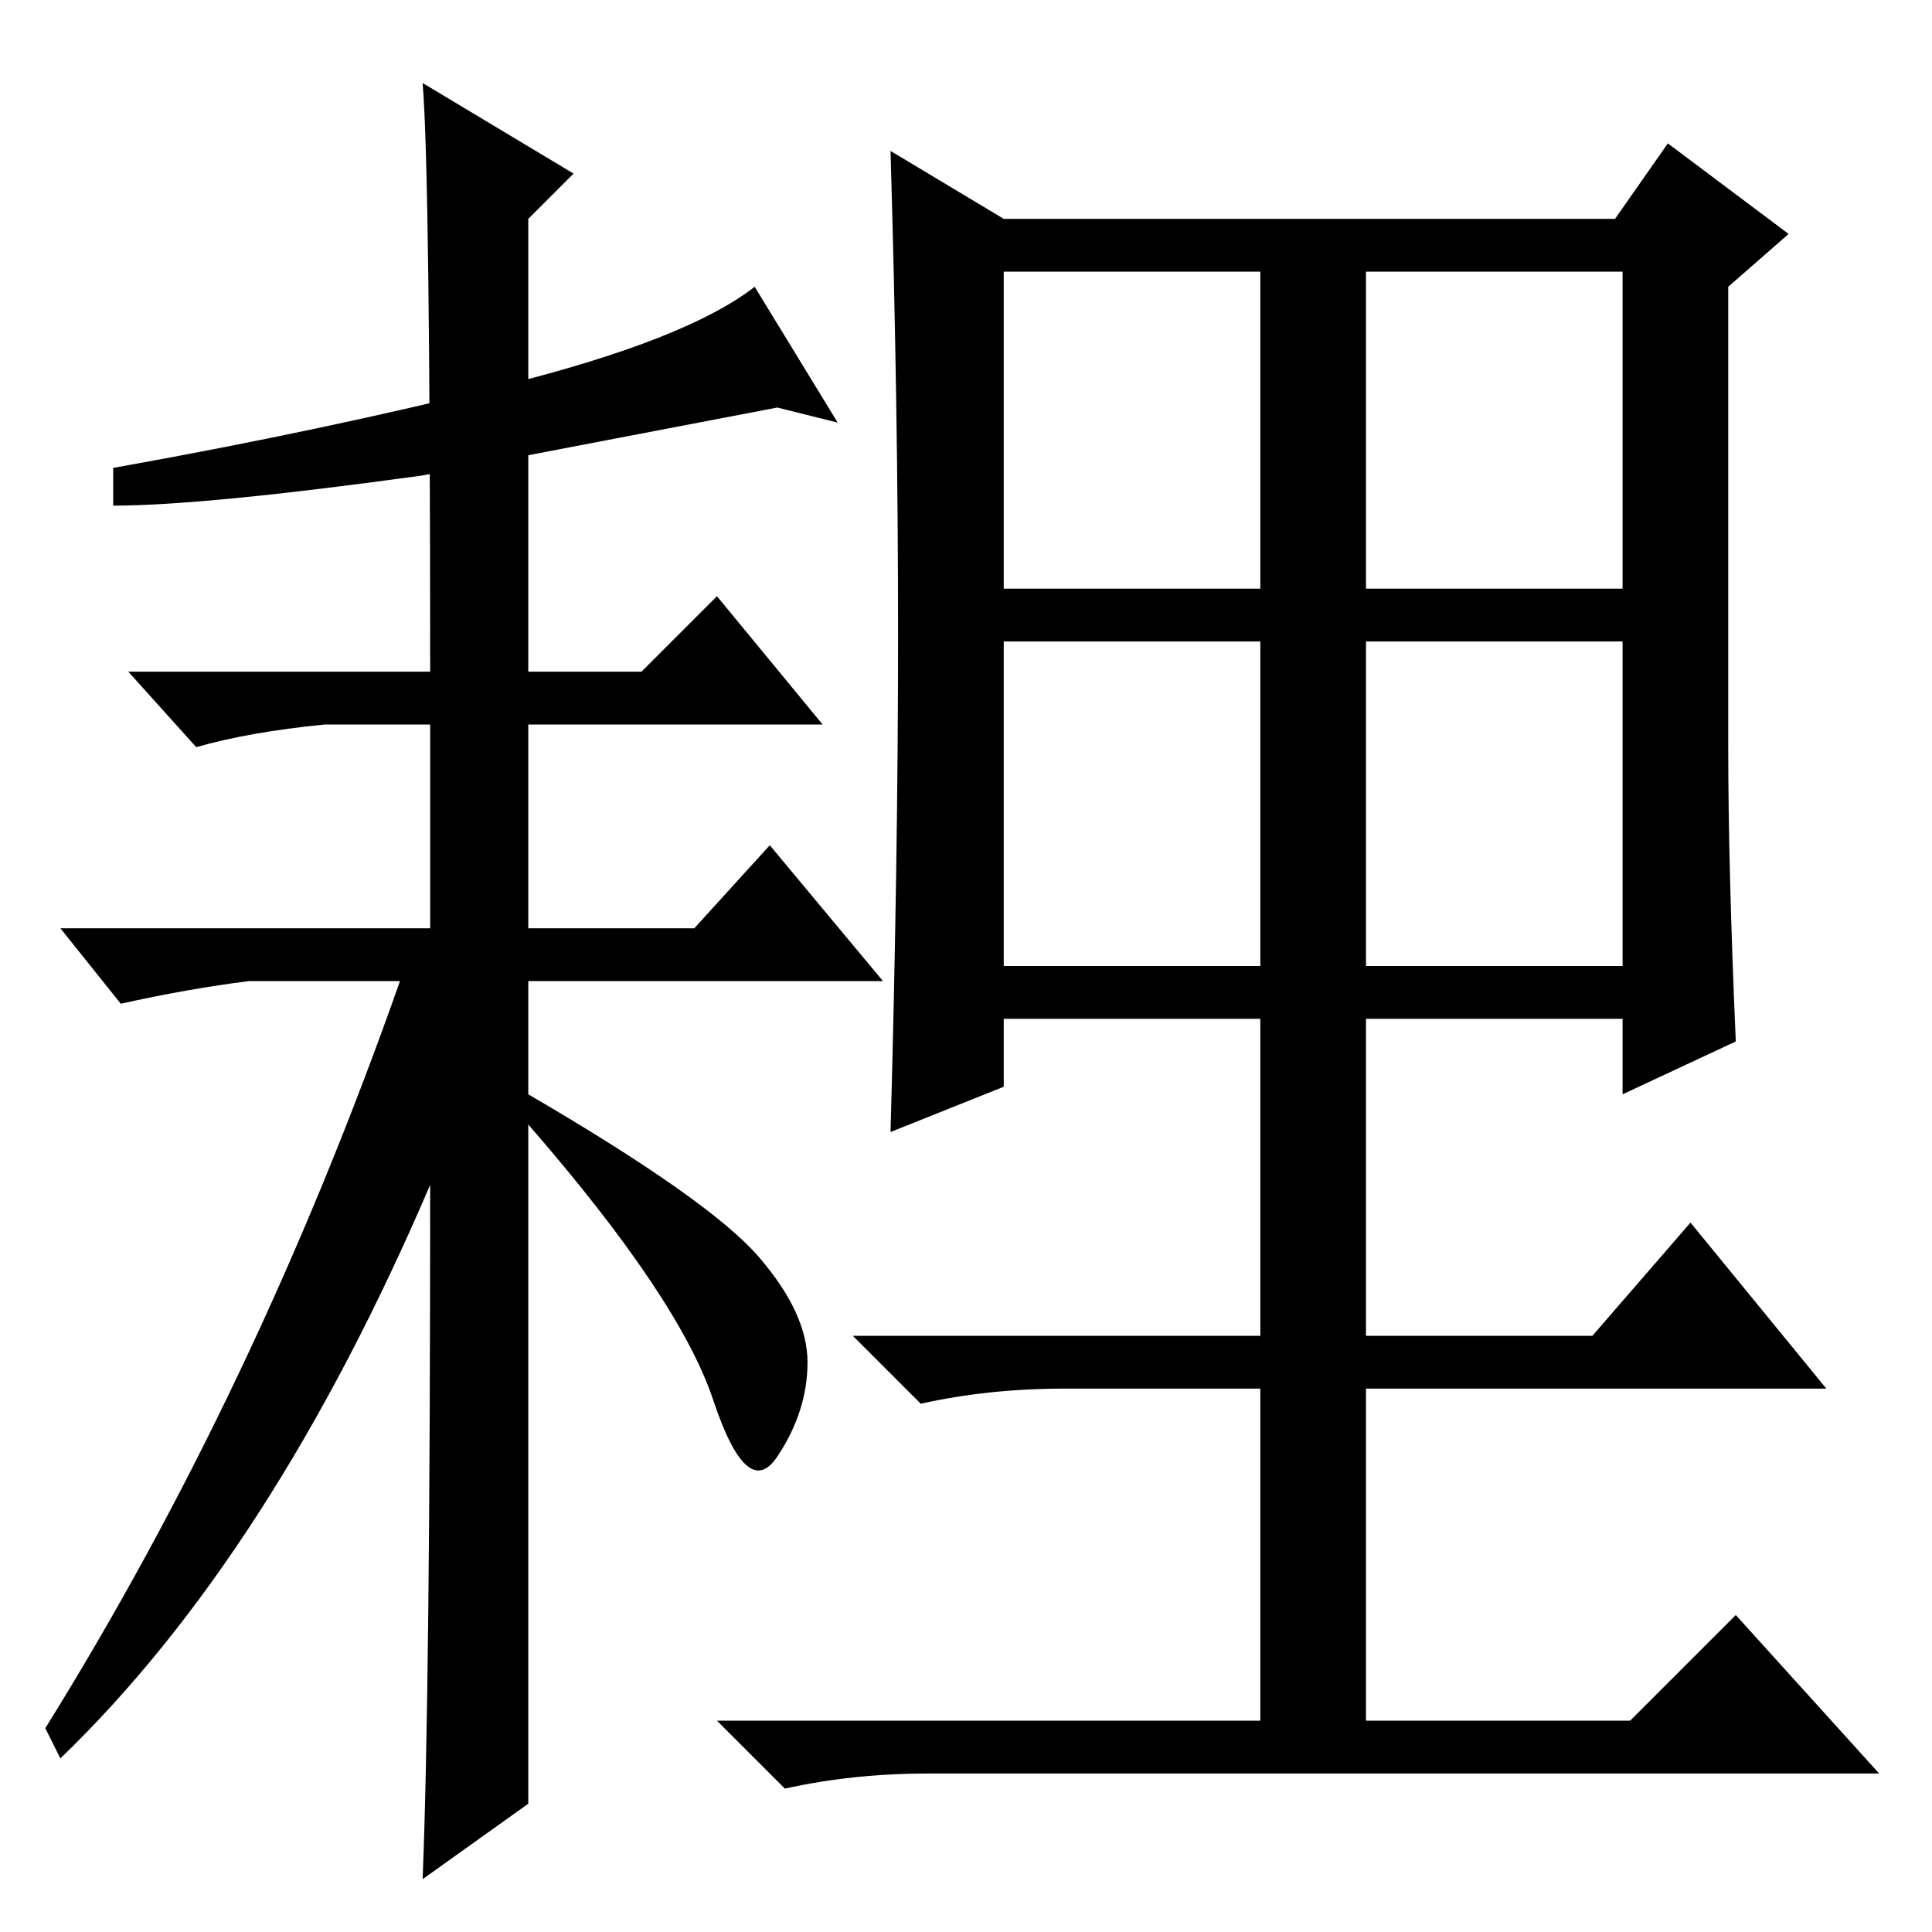 <?xml version="1.0" standalone="no"?>
<!DOCTYPE svg PUBLIC "-//W3C//DTD SVG 1.1//EN" "http://www.w3.org/Graphics/SVG/1.1/DTD/svg11.dtd" >
<svg xmlns="http://www.w3.org/2000/svg" xmlns:xlink="http://www.w3.org/1999/xlink" version="1.1" viewBox="0 -36 256 256">
  <g transform="matrix(1 0 0 -1 0 220)">
   <path fill="currentColor"
d="M181 128h34v43h-34v-43zM229 157q0 -16 1 -39l-15 -7v10h-34v-42h30l13 15l18 -22h-61v-44h35l14 14l19 -21h-126q-10 0 -19 -2l-9 9h72v44h-26q-10 0 -19 -2l-9 9h54v42h-34v-9l-15 -6q1 36 1 66t-1 64l15 -9h81l7 10l16 -12l-8 -7v-61zM133 220v-42h34v42h-34zM181 220
v-42h34v42h-34zM133 128h34v43h-34v-43zM70 64v-47l-14 -10q1 25 1 92q-21 -49 -49 -76l-2 4q28 45 47 99h-20q-8 -1 -17 -3l-8 10h49v27h-14q-10 -1 -17 -3l-9 10h40q0 66 -1 78l20 -12l-6 -6v-60h15l10 10l14 -17h-39v-27h22l10 11l15 -18h-47v-15q24 -14 30.5 -21.5
t6.5 -14t-4 -12.5t-8.5 7.5t-24.5 36.5v-43zM56 193q-29 -4 -41 -4v5q28 5 52 11t33 13l11 -18l-8 2z" />
  </g>

</svg>
